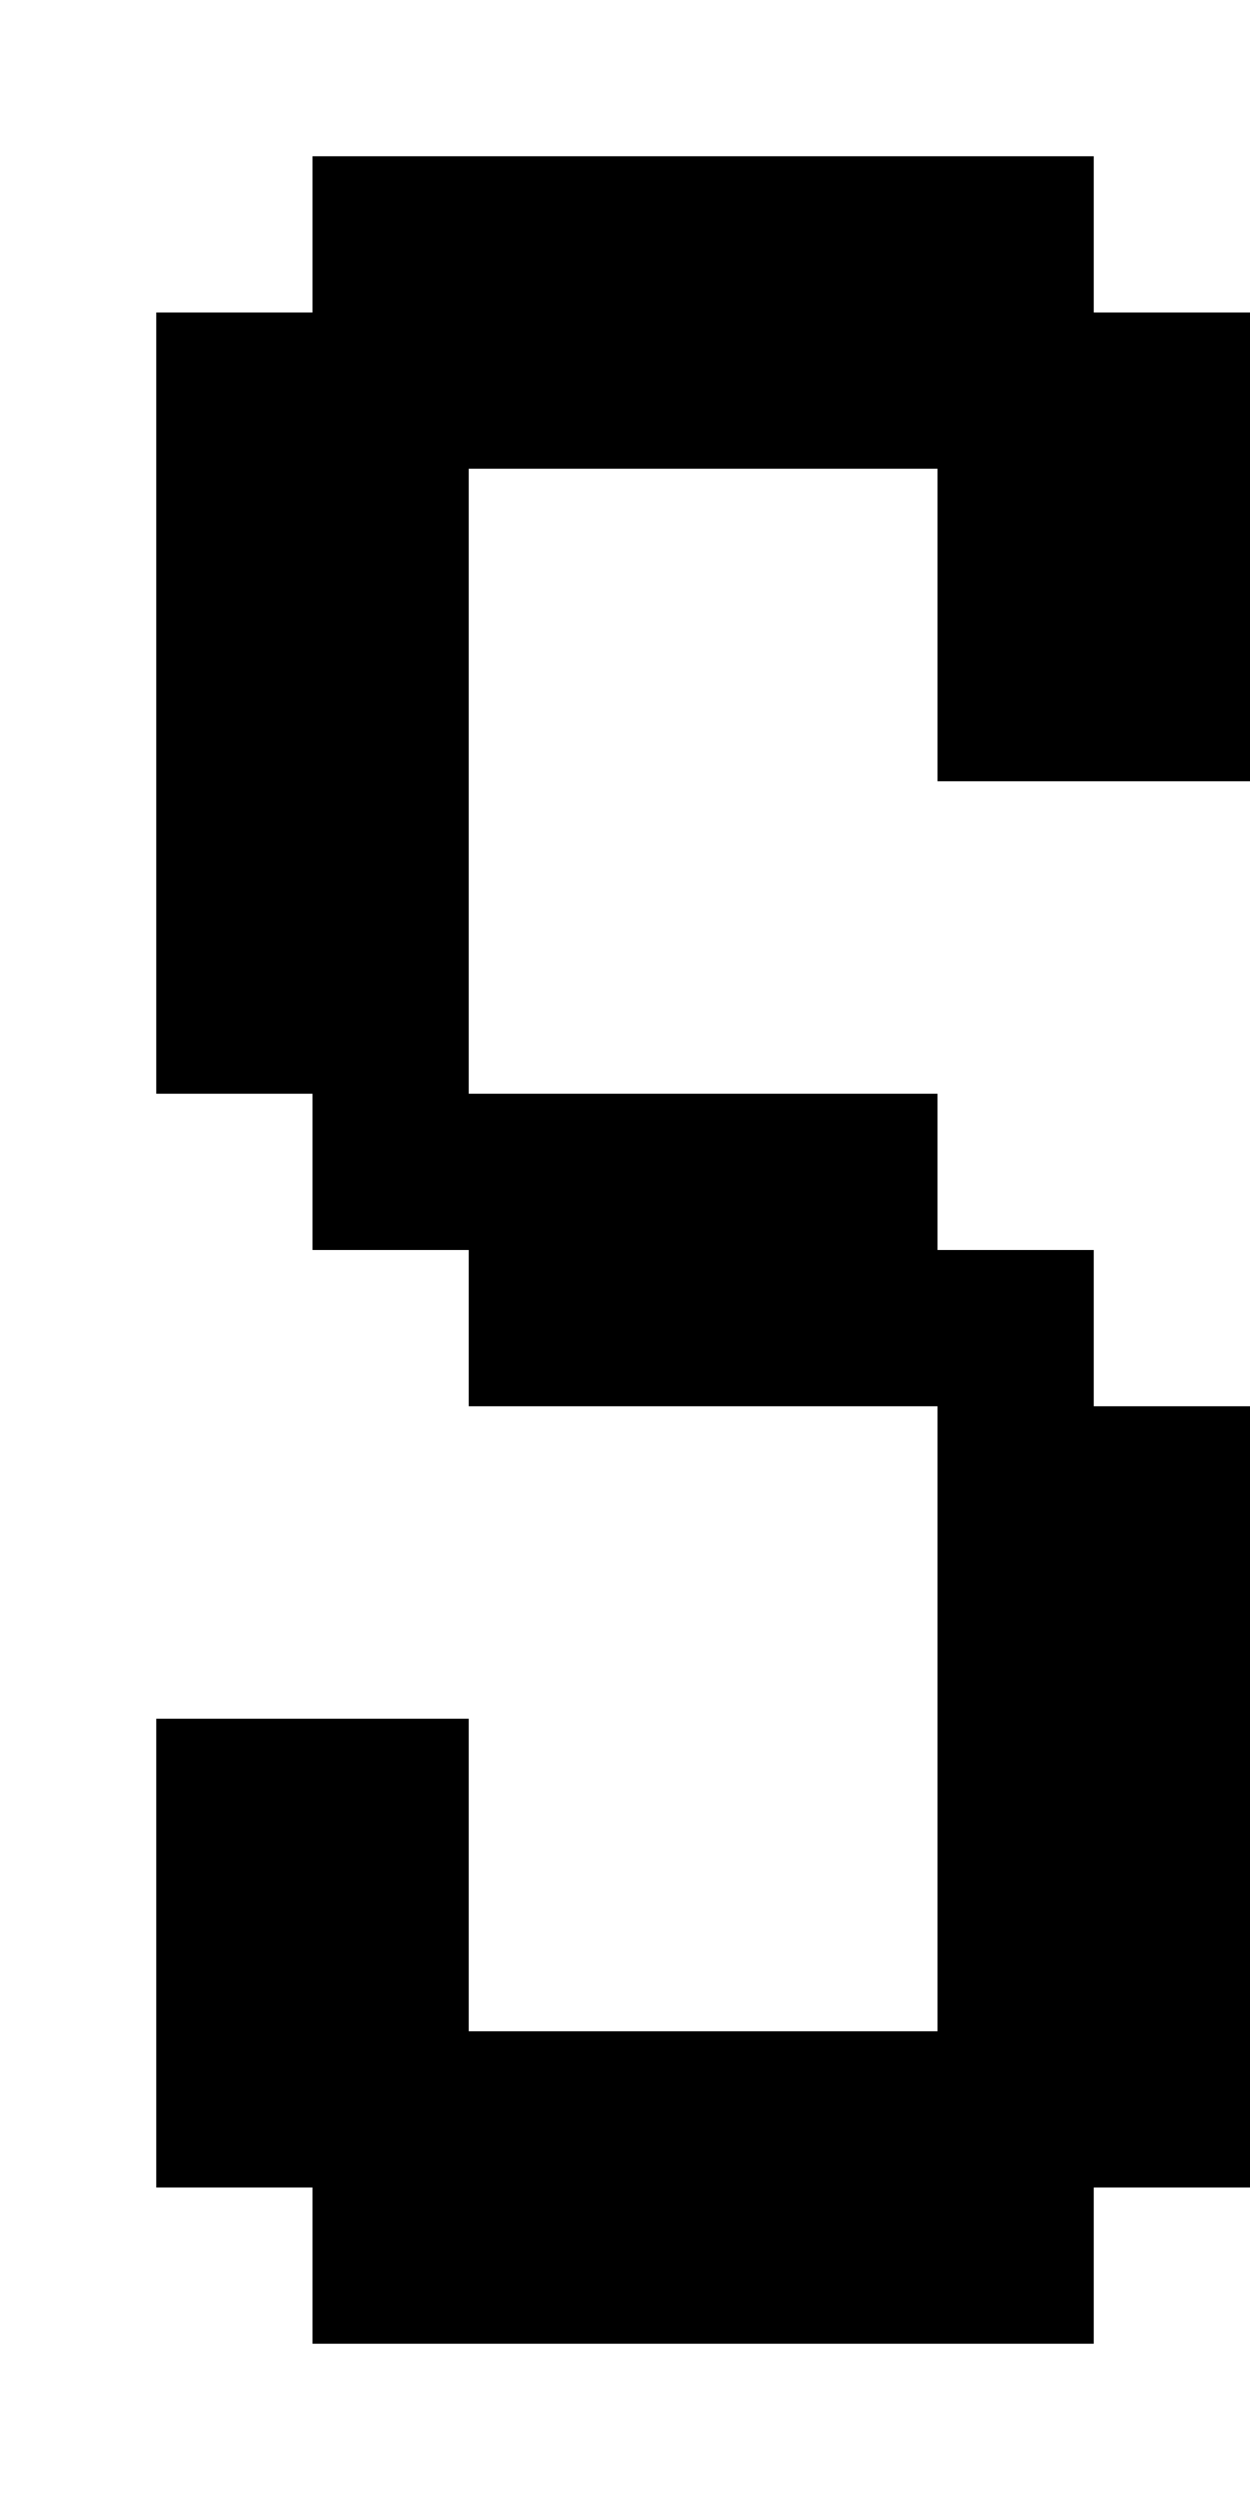<svg xmlns="http://www.w3.org/2000/svg" width="1000" height="2000"><path d="M250 125v125H125v625h125v125h125v125h375v500H375v-250H125v375h125v125h625v-125h125v-625H875v-125H750V875H375V375h375v250h250V250H875V125z"/></svg>